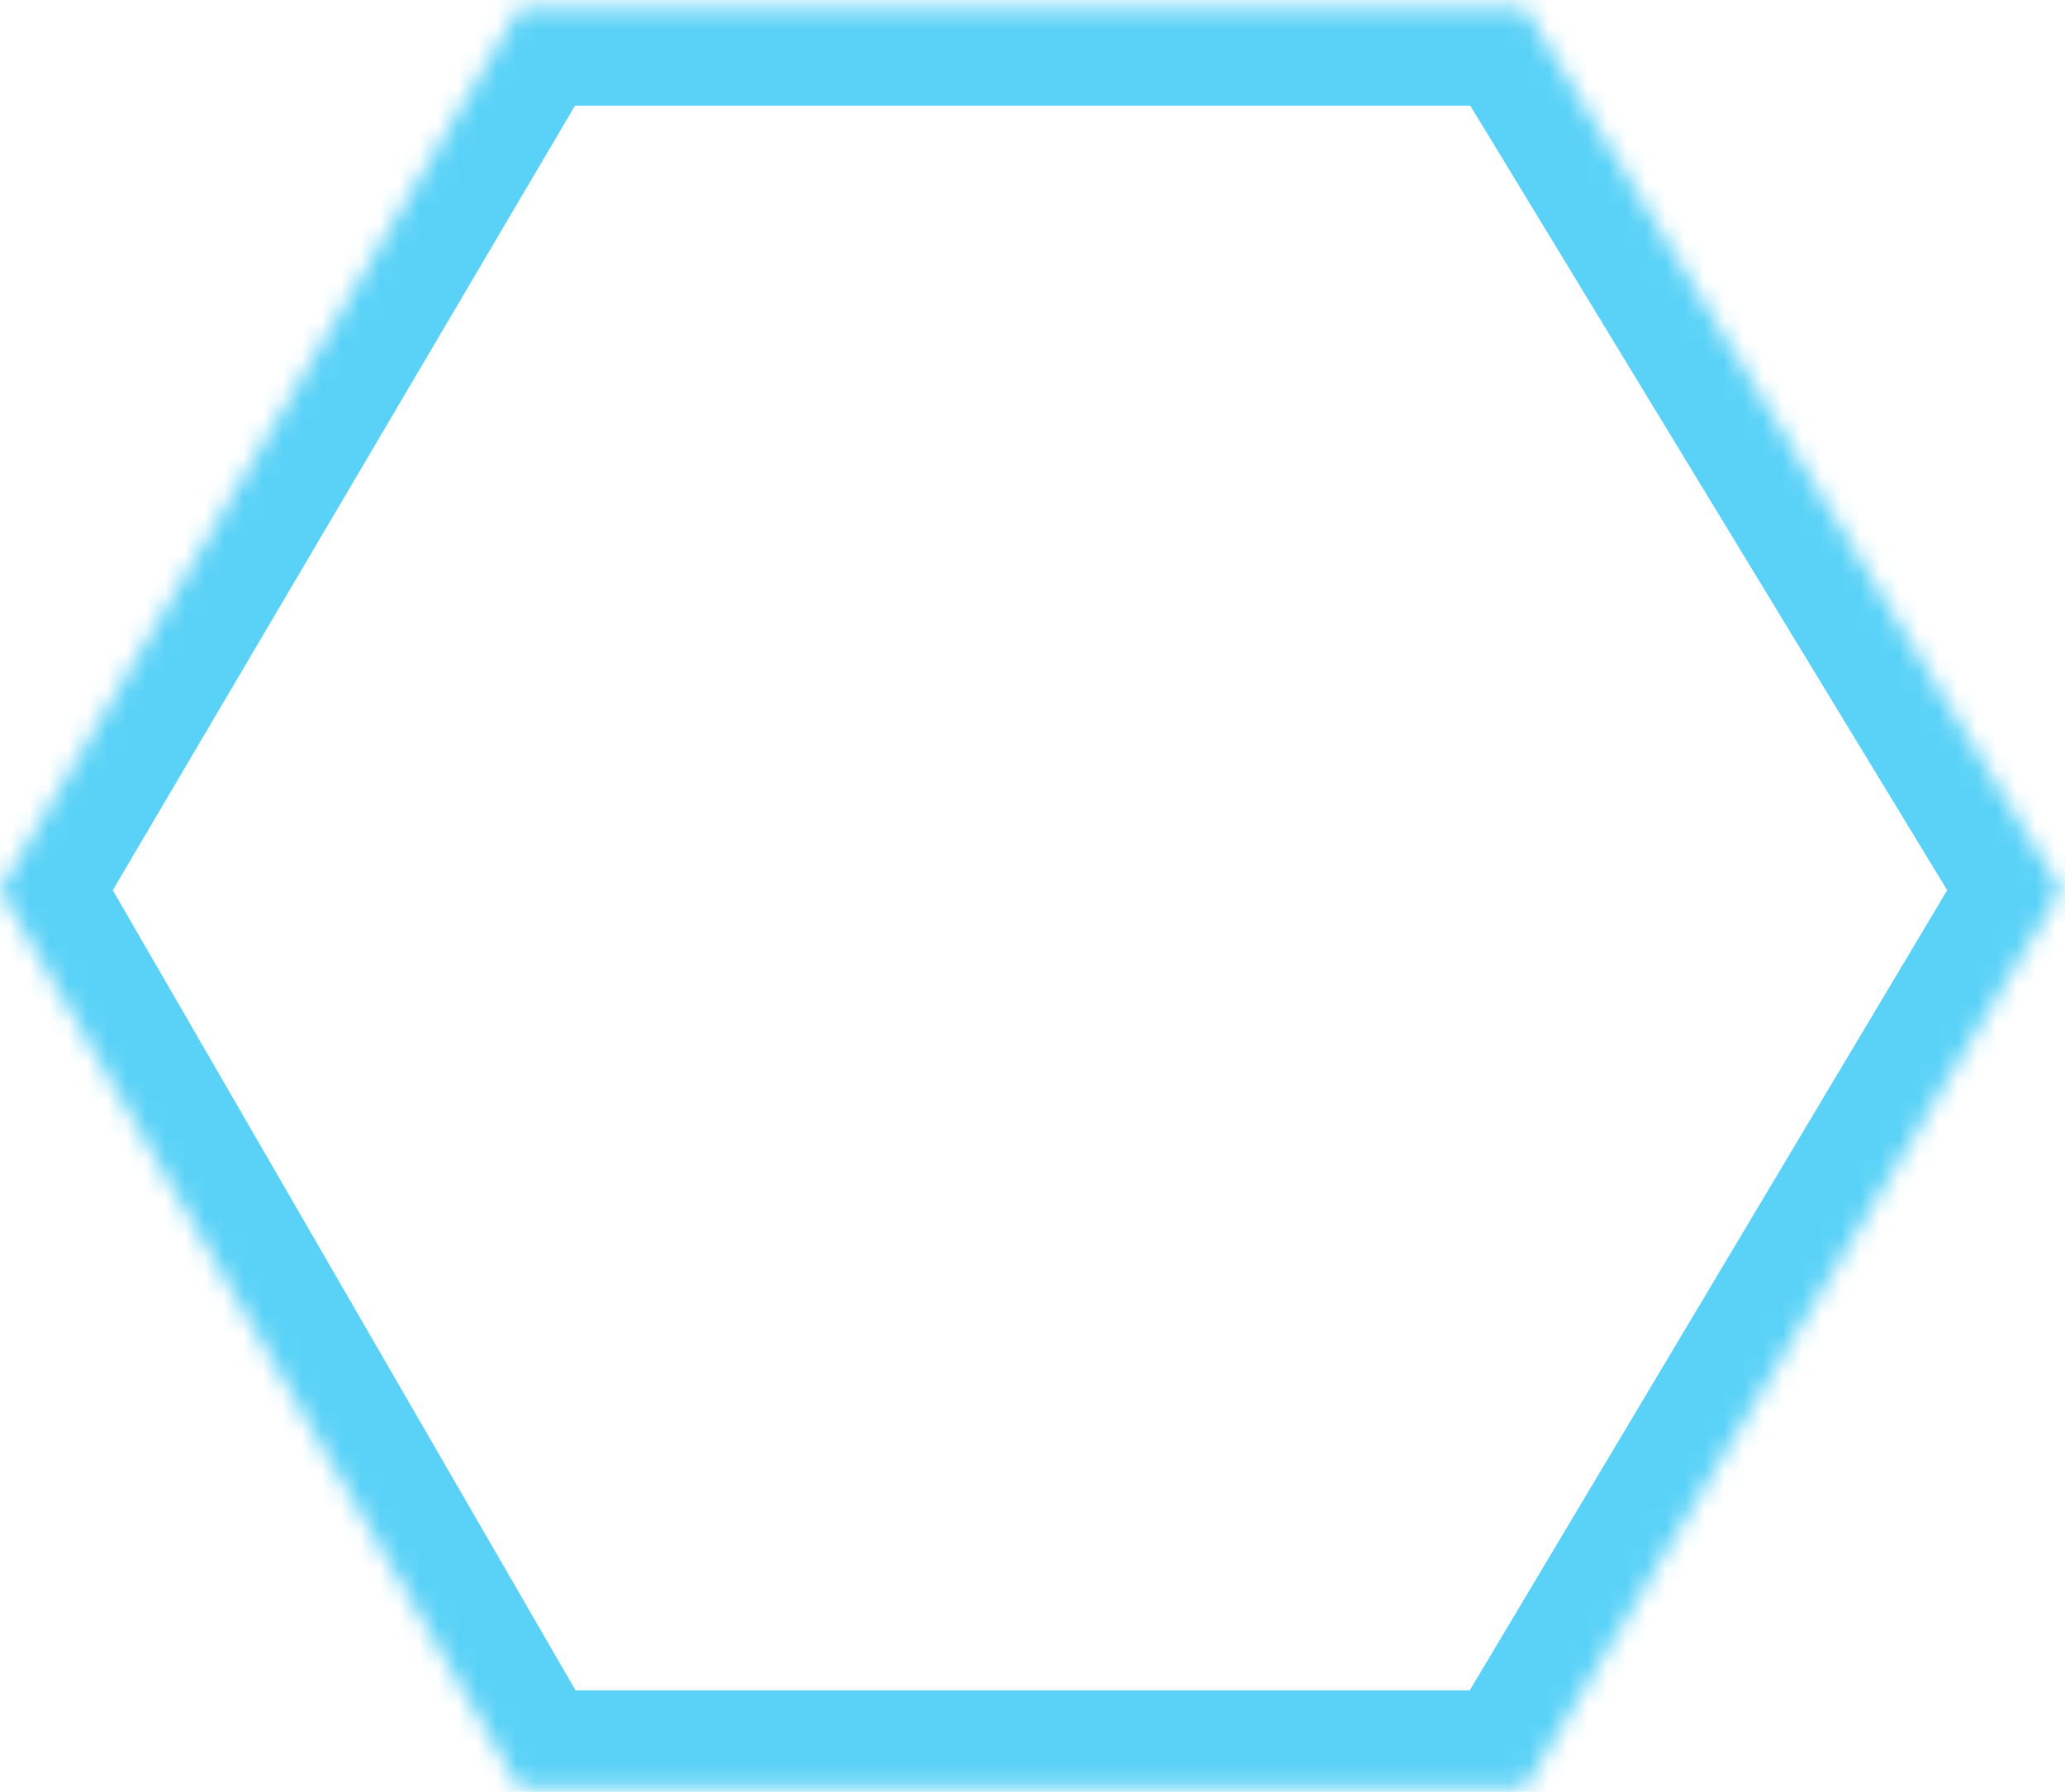 ﻿<?xml version="1.0" encoding="utf-8"?>
<svg version="1.1" xmlns:xlink="http://www.w3.org/1999/xlink" width="106px" height="92px" xmlns="http://www.w3.org/2000/svg">
  <defs>
    <mask fill="white" id="clip588">
      <path d="M 0 45.683  L 26.659 0.423  L 78.283 0.423  L 105.788 45.683  L 78.283 91.789  L 26.659 91.789  L 0 45.683  Z " fill-rule="evenodd" />
    </mask>
  </defs>
  <g transform="matrix(1 0 0 1 -748 -441 )">
    <path d="M 0 45.683  L 26.659 0.423  L 78.283 0.423  L 105.788 45.683  L 78.283 91.789  L 26.659 91.789  L 0 45.683  Z " fill-rule="nonzero" fill="#ffffff" stroke="none" fill-opacity="0" transform="matrix(1 0 0 1 748 441 )" />
    <path d="M 0 45.683  L 26.659 0.423  L 78.283 0.423  L 105.788 45.683  L 78.283 91.789  L 26.659 91.789  L 0 45.683  Z " stroke-width="10" stroke="#5ad2f7" fill="none" transform="matrix(1 0 0 1 748 441 )" mask="url(#clip588)" />
  </g>
</svg>